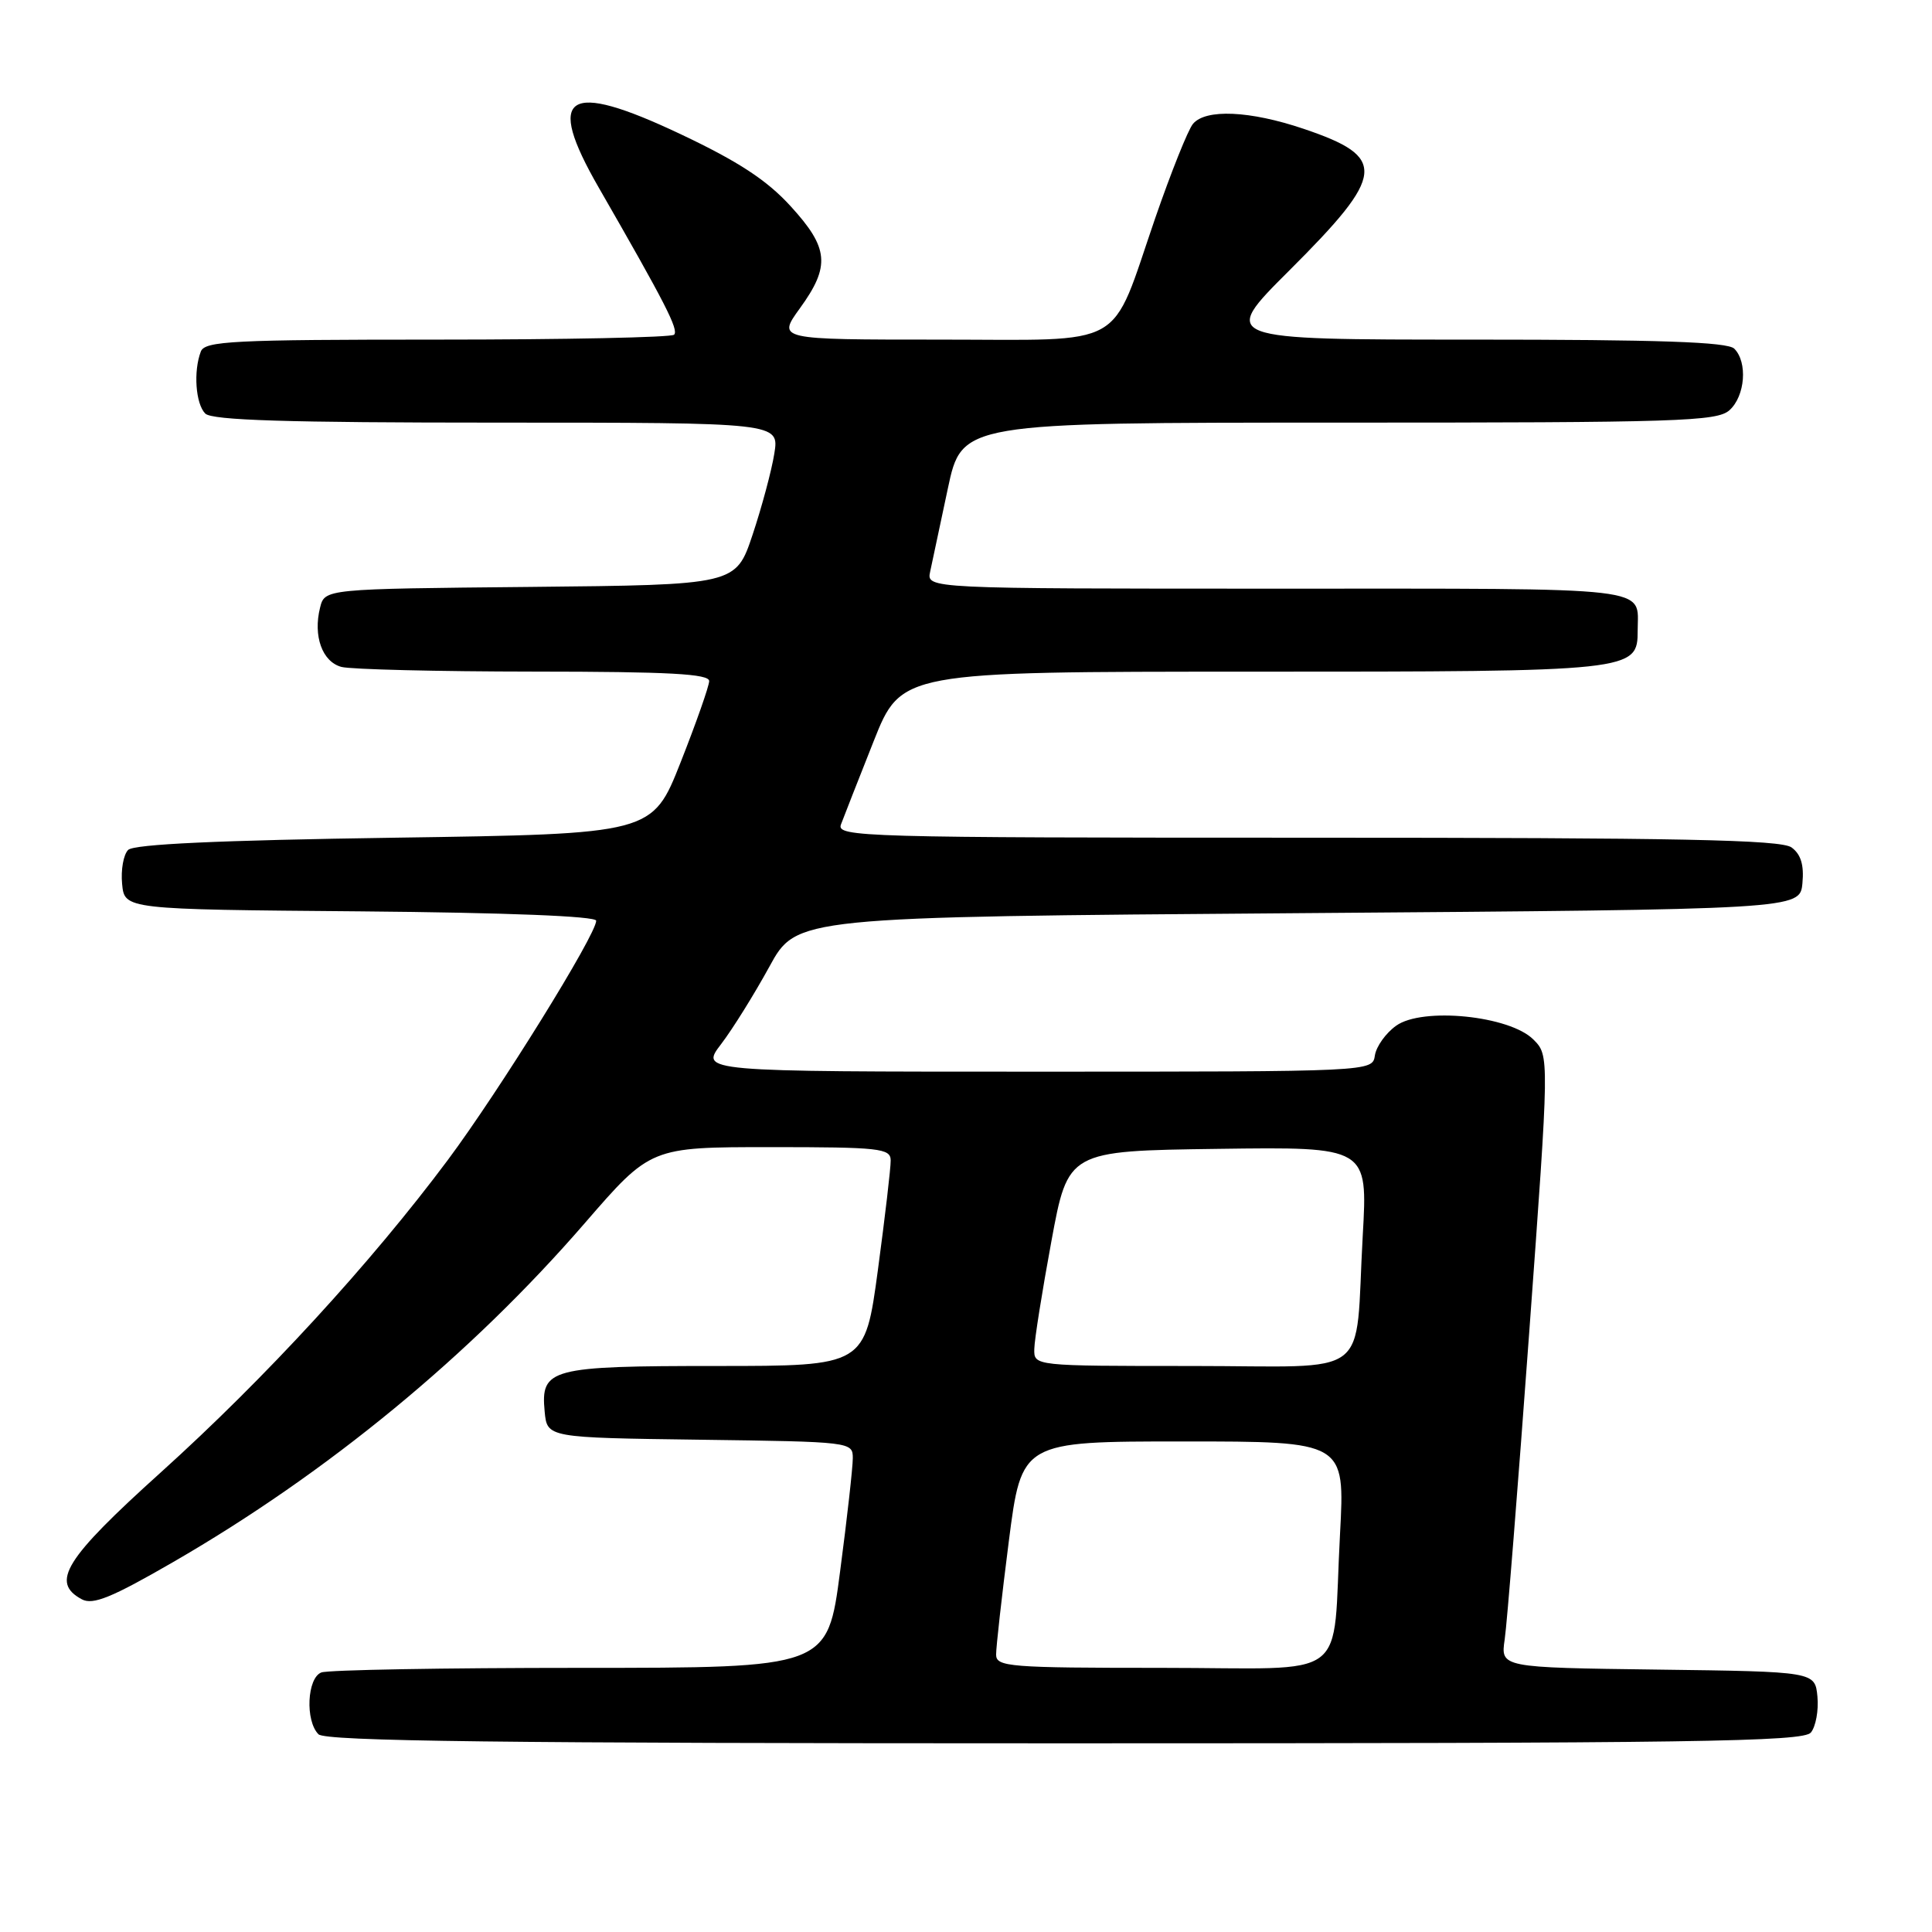 <?xml version="1.0" encoding="UTF-8" standalone="no"?>
<!DOCTYPE svg PUBLIC "-//W3C//DTD SVG 1.1//EN" "http://www.w3.org/Graphics/SVG/1.1/DTD/svg11.dtd" >
<svg xmlns="http://www.w3.org/2000/svg" xmlns:xlink="http://www.w3.org/1999/xlink" version="1.1" viewBox="0 0 256 256">
 <g >
 <path fill="currentColor"
d=" M 239.95 229.57 C 240.60 228.78 240.99 226.64 240.82 224.82 C 240.50 221.50 240.50 221.50 219.67 221.23 C 198.83 220.96 198.83 220.96 199.38 217.23 C 199.69 215.18 201.14 196.93 202.62 176.68 C 205.31 139.87 205.31 139.87 203.18 137.74 C 200.03 134.58 188.47 133.42 185.00 135.91 C 183.62 136.89 182.36 138.67 182.18 139.85 C 181.86 142.00 181.86 142.00 137.31 142.00 C 92.76 142.00 92.76 142.00 95.55 138.35 C 97.08 136.35 99.95 131.73 101.94 128.10 C 105.54 121.50 105.54 121.50 172.02 121.00 C 238.50 120.50 238.50 120.50 238.83 117.04 C 239.06 114.62 238.63 113.20 237.39 112.29 C 235.98 111.27 222.69 111.00 173.20 111.00 C 114.18 111.00 110.82 110.90 111.43 109.25 C 111.79 108.29 113.73 103.34 115.75 98.25 C 119.42 89.00 119.42 89.00 165.99 89.00 C 216.57 89.00 217.00 88.95 217.00 83.53 C 217.00 77.66 219.97 78.00 169.28 78.00 C 122.77 78.00 122.77 78.00 123.25 75.75 C 123.52 74.51 124.57 69.56 125.59 64.75 C 127.45 56.00 127.45 56.00 177.40 56.00 C 222.47 56.00 227.52 55.84 229.17 54.35 C 231.25 52.47 231.59 47.99 229.80 46.20 C 228.91 45.31 219.83 45.00 195.12 45.00 C 161.65 45.00 161.65 45.00 170.85 35.83 C 183.64 23.07 183.87 20.83 172.74 17.07 C 165.61 14.66 159.74 14.40 158.07 16.42 C 157.42 17.20 155.18 22.81 153.08 28.88 C 147.00 46.52 149.70 45.00 124.47 45.00 C 102.99 45.00 102.99 45.00 105.99 40.85 C 110.05 35.25 109.83 32.86 104.75 27.31 C 101.60 23.86 97.84 21.40 90.19 17.78 C 75.02 10.60 72.19 12.45 79.35 24.88 C 88.17 40.21 89.96 43.71 89.32 44.35 C 88.96 44.71 74.84 45.00 57.94 45.00 C 30.84 45.00 27.14 45.19 26.61 46.58 C 25.61 49.19 25.92 53.52 27.20 54.80 C 28.09 55.69 38.05 56.00 65.83 56.00 C 103.26 56.00 103.26 56.00 102.60 60.11 C 102.24 62.36 100.94 67.20 99.72 70.86 C 97.50 77.50 97.50 77.50 70.27 77.77 C 43.03 78.03 43.03 78.03 42.41 80.52 C 41.47 84.27 42.70 87.69 45.24 88.37 C 46.48 88.70 57.96 88.98 70.75 88.99 C 88.69 89.00 93.99 89.29 93.97 90.25 C 93.95 90.94 92.25 95.78 90.19 101.00 C 86.44 110.50 86.44 110.50 52.27 111.00 C 28.95 111.34 17.74 111.86 16.98 112.62 C 16.36 113.24 16.00 115.27 16.18 117.12 C 16.50 120.50 16.50 120.50 47.75 120.76 C 67.16 120.93 79.00 121.40 79.00 122.00 C 79.00 123.85 66.17 144.53 59.35 153.69 C 49.12 167.40 35.17 182.59 21.34 195.07 C 8.58 206.57 6.65 209.67 10.85 211.92 C 12.31 212.70 14.80 211.69 22.93 206.99 C 43.38 195.18 62.34 179.57 77.49 162.07 C 86.21 152.00 86.21 152.00 102.10 152.00 C 116.57 152.00 118.00 152.16 118.02 153.75 C 118.04 154.71 117.27 161.24 116.33 168.25 C 114.61 181.00 114.61 181.00 95.00 181.00 C 72.86 181.00 71.63 181.33 72.17 187.04 C 72.50 190.50 72.50 190.50 92.75 190.77 C 112.80 191.04 113.00 191.06 113.00 193.22 C 113.00 194.42 112.25 201.16 111.32 208.20 C 109.65 221.00 109.65 221.00 76.91 221.00 C 58.90 221.00 43.45 221.27 42.58 221.61 C 40.69 222.33 40.42 228.02 42.20 229.80 C 43.12 230.72 66.44 231.00 141.08 231.00 C 224.71 231.00 238.93 230.79 239.95 229.57 Z  M 131.99 219.25 C 131.98 218.29 132.74 211.54 133.67 204.25 C 135.37 191.00 135.37 191.00 156.80 191.00 C 178.22 191.00 178.22 191.00 177.56 203.25 C 176.48 223.20 179.41 221.00 153.92 221.00 C 133.72 221.00 132.00 220.86 131.99 219.25 Z  M 137.05 178.75 C 137.07 177.51 138.09 171.10 139.31 164.50 C 141.52 152.50 141.52 152.50 161.38 152.23 C 181.24 151.96 181.24 151.96 180.57 163.73 C 179.48 183.10 182.23 181.00 157.92 181.00 C 137.00 181.00 137.00 181.00 137.05 178.75 Z "/>
</g>
</svg>